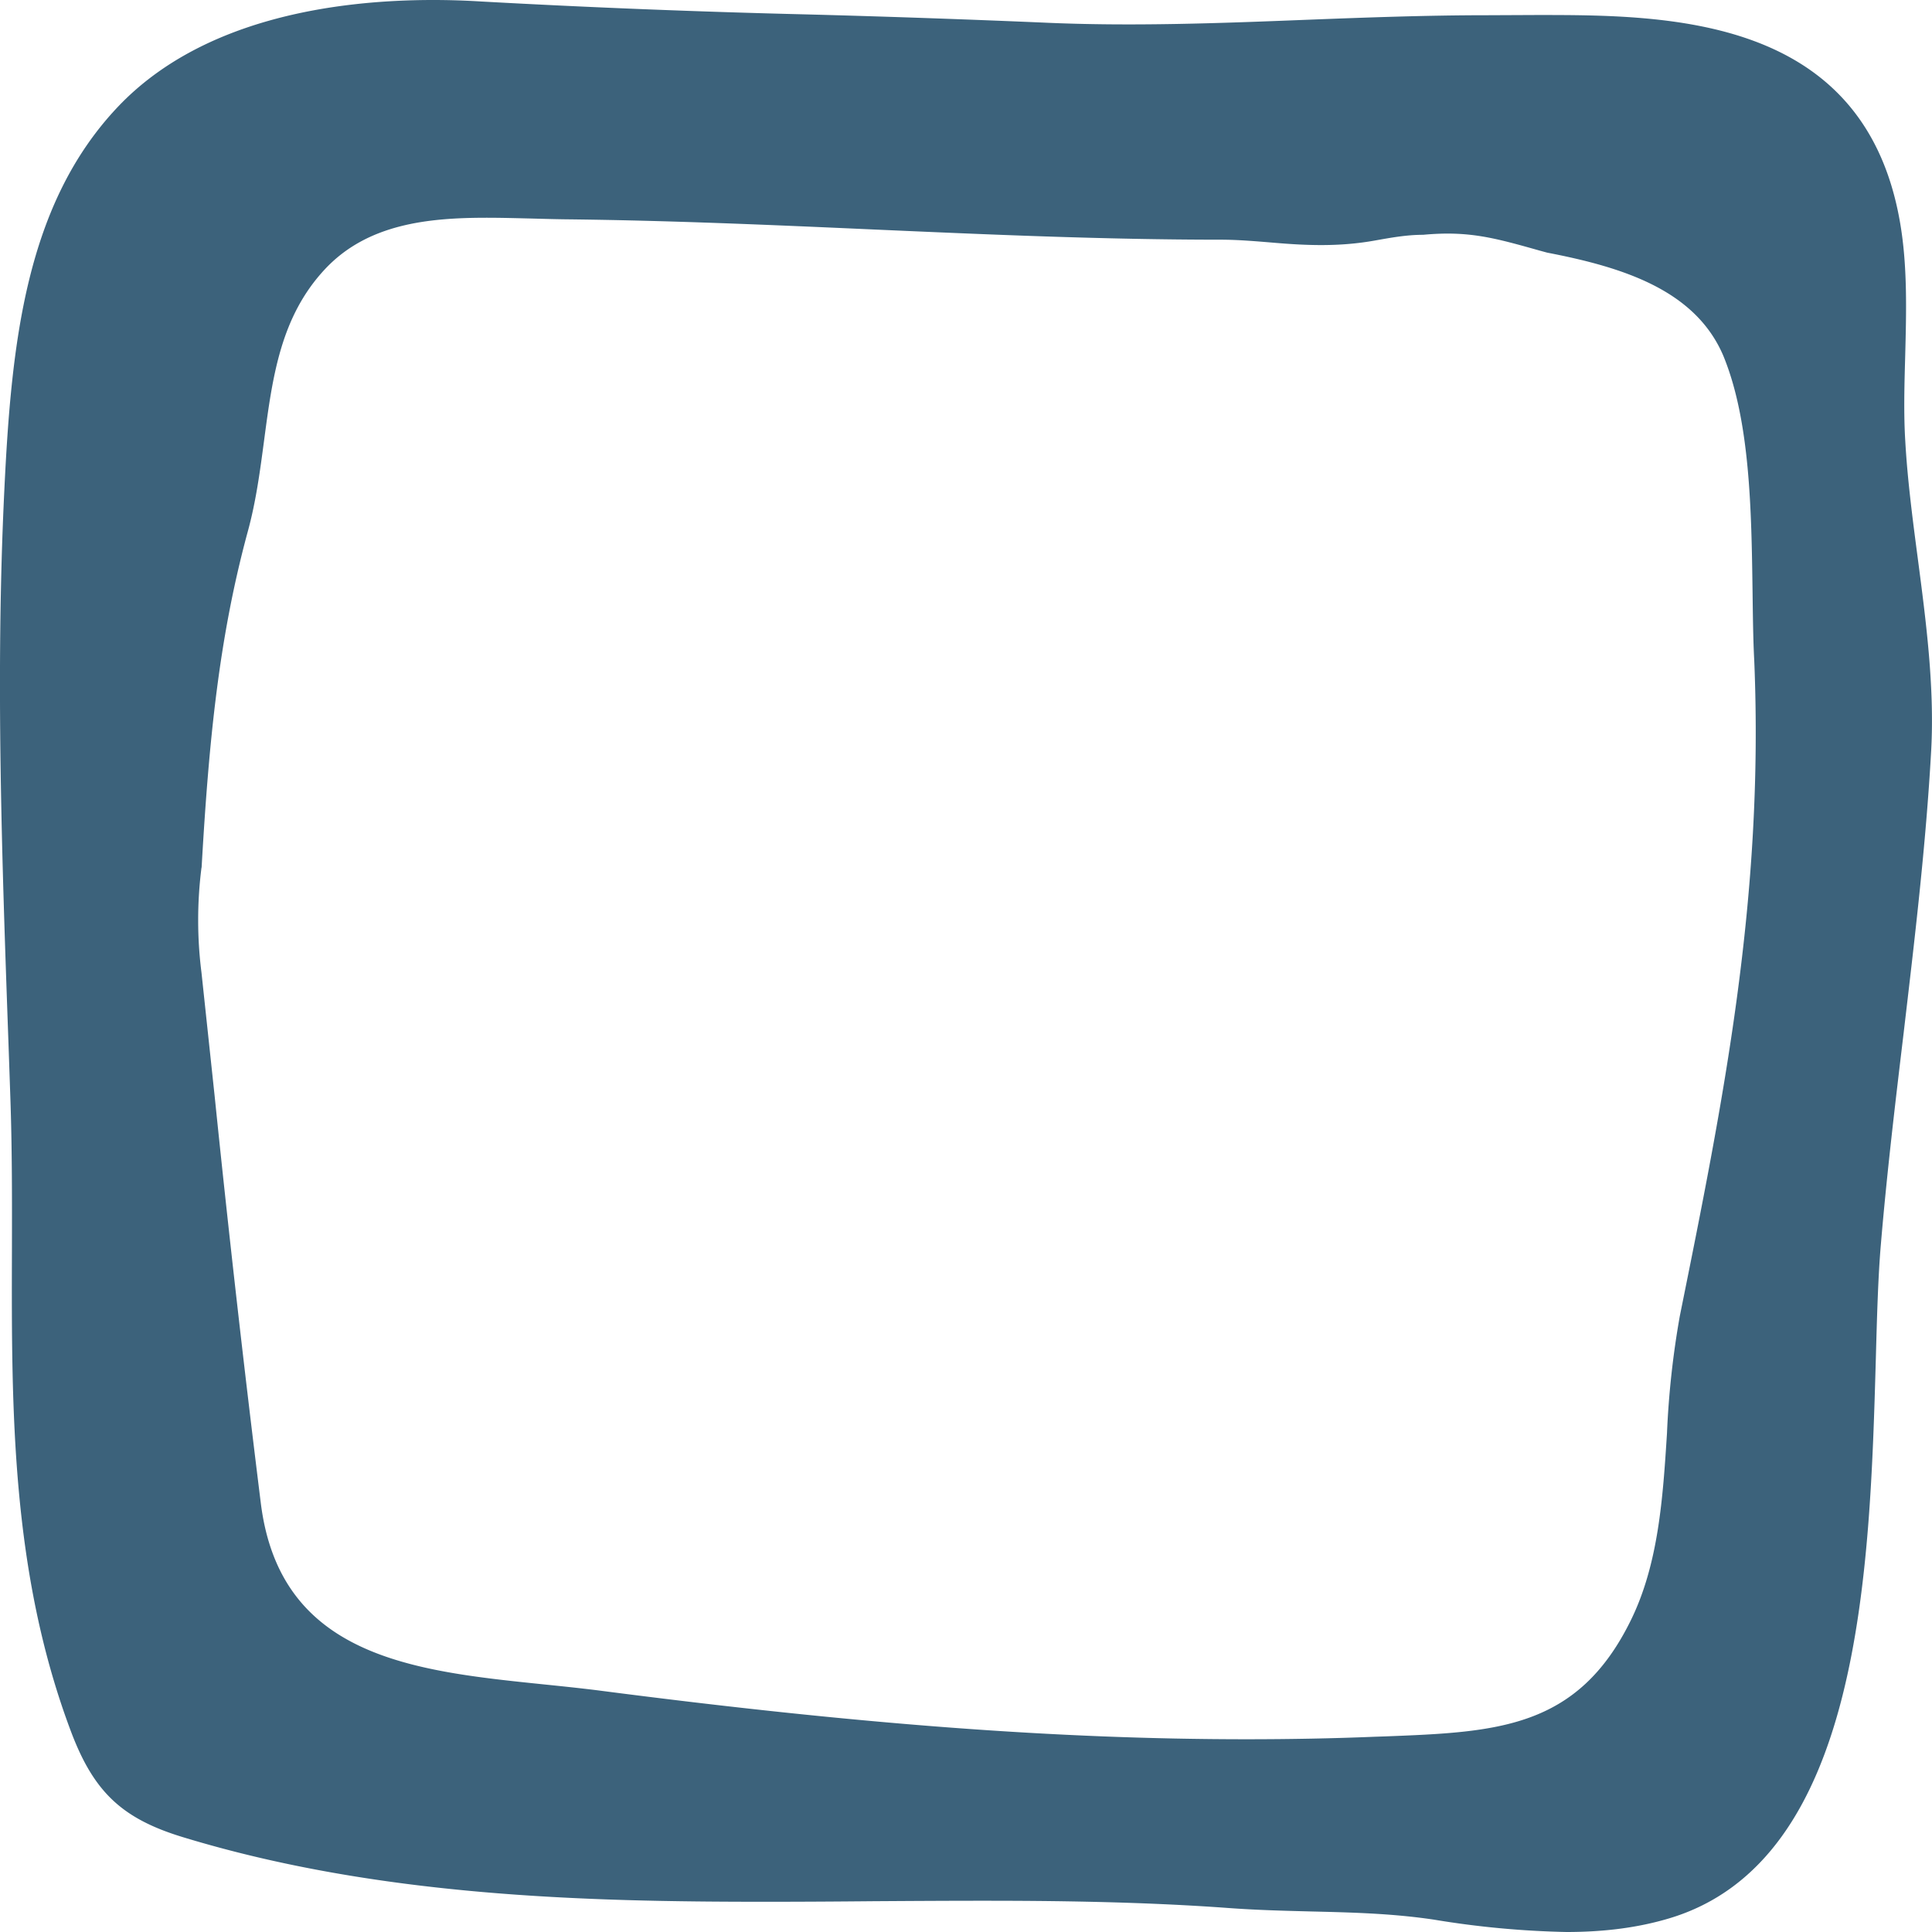 <svg xmlns="http://www.w3.org/2000/svg" width="17" height="17" viewBox="0 0 17 17">
    <path fill="#3C627B" fill-rule="nonzero" d="M16.875 4.914c-.045-.341-.091-.694-.11-1.03-.015-.241-.008-.497-.001-.745.01-.394.022-.802-.047-1.192-.32-1.815-2.05-1.815-3.194-1.815l-.44.002c-.53 0-1.065.02-1.584.04-.759.03-1.542.06-2.313.025a130.11 130.11 0 0 0-2.08-.072A92.813 92.813 0 0 1 4.231.013 6.889 6.889 0 0 0 3.812 0c-.856 0-2.031.162-2.768.933C.224 1.792.1 3.023.038 4.315c-.079 1.63-.02 3.281.037 4.877l.016.463c.016.454.015.913.014 1.357-.004 1.39-.007 2.827.52 4.225.2.53.448.765.983.928 1.721.525 3.547.569 5.124.569.32 0 .64-.002.96-.005.319-.002.636-.004.953-.004.6 0 1.39.007 2.165.064.245.018.482.024.716.03.37.009.719.017 1.09.072a8.08 8.08 0 0 0 1.167.109c.337 0 .632-.039.901-.119 1.695-.503 1.769-3.063 1.822-4.932.01-.37.02-.72.044-.998.052-.618.127-1.248.2-1.857.096-.817.197-1.66.243-2.493.03-.556-.045-1.131-.118-1.687zM1.774 7.634c.065-1.143.156-2.035.406-2.956.073-.266.109-.54.144-.804.074-.56.145-1.087.535-1.505.372-.398.904-.453 1.424-.453.134 0 .268.004.4.007.107.003.214.006.318.007.896.01 1.803.05 2.68.089 1 .044 2.035.09 3.058.09.155 0 .316.014.472.027.284.024.573.037.889-.02.136-.024.275-.05.422-.05.399-.037.625.026 1.022.138l.07.019c.658.127 1.302.325 1.55.908.237.575.247 1.369.257 2.069.003.219.005.427.015.613.087 2.097-.274 3.88-.655 5.767a7.753 7.753 0 0 0-.113 1.033c-.036.565-.074 1.149-.319 1.646-.469.954-1.18.982-2.164 1.02l-.09.003c-.367.015-.745.022-1.125.022-1.656 0-3.414-.132-5.7-.429-.158-.02-.322-.037-.488-.054-1.137-.117-2.313-.238-2.486-1.586a167.919 167.919 0 0 1-.407-3.588l-.116-1.088a3.669 3.669 0 0 1 0-.925z"/>
</svg>
